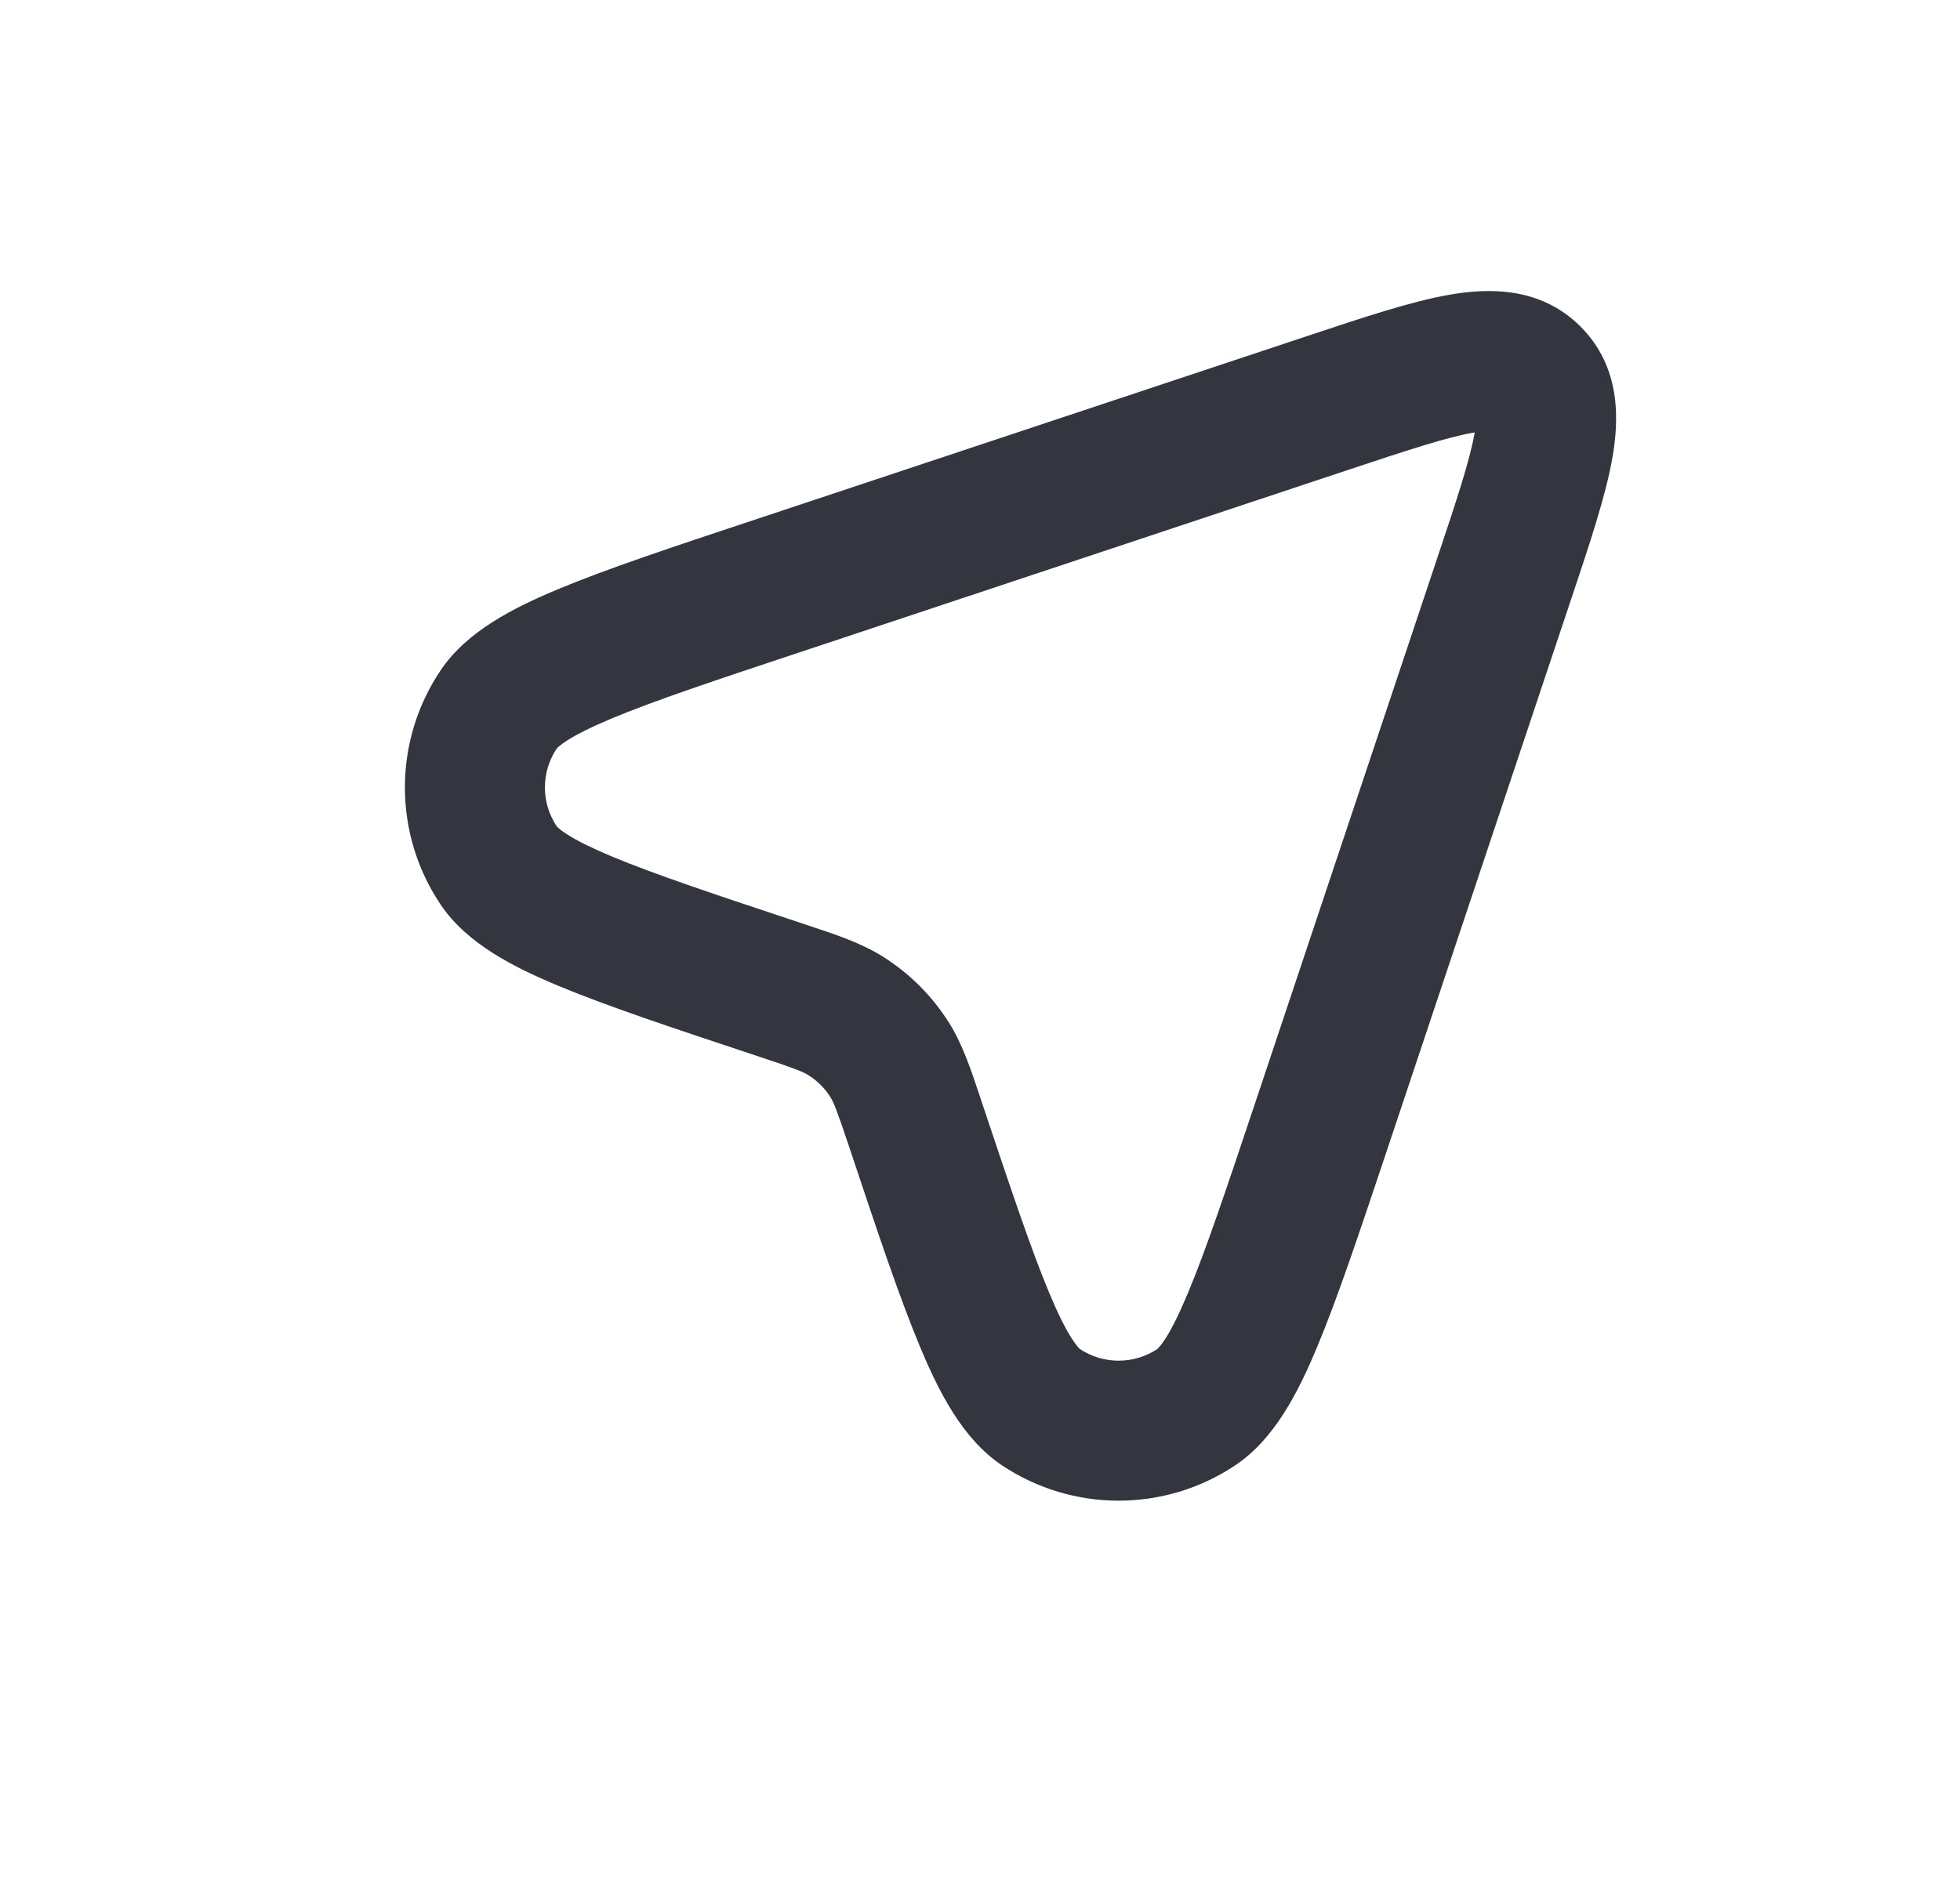 <svg width="28" height="27" viewBox="0 0 28 27" fill="none" xmlns="http://www.w3.org/2000/svg">
<path fill-rule="evenodd" clip-rule="evenodd" d="M21.044 6.182C20.665 6.249 20.128 6.425 19.267 6.711L11.465 9.306C10.235 9.714 9.367 10.004 8.755 10.258C8.452 10.385 8.246 10.488 8.109 10.575C7.993 10.649 7.957 10.69 7.954 10.694C7.728 11.03 7.728 11.471 7.954 11.807C7.957 11.811 7.993 11.852 8.109 11.926C8.246 12.013 8.452 12.116 8.755 12.243C9.367 12.497 10.235 12.787 11.465 13.195C11.493 13.205 11.521 13.214 11.549 13.223C11.953 13.357 12.308 13.475 12.621 13.673C12.995 13.91 13.312 14.226 13.549 14.599C13.748 14.912 13.866 15.268 14.001 15.672C14.01 15.699 14.019 15.727 14.028 15.755C14.441 16.988 14.732 17.859 14.989 18.472C15.116 18.776 15.22 18.982 15.308 19.119C15.382 19.235 15.424 19.271 15.427 19.274C15.762 19.496 16.198 19.496 16.533 19.274C16.536 19.271 16.578 19.236 16.653 19.119C16.74 18.982 16.844 18.776 16.971 18.473C17.228 17.86 17.519 16.99 17.931 15.758L20.531 7.977C20.819 7.117 20.995 6.58 21.063 6.201C21.064 6.194 21.066 6.186 21.067 6.178C21.059 6.18 21.052 6.181 21.044 6.182ZM21.303 6.159C21.303 6.16 21.299 6.159 21.294 6.158C21.3 6.159 21.303 6.159 21.303 6.159ZM21.088 5.952C21.086 5.946 21.086 5.943 21.086 5.942C21.087 5.942 21.087 5.945 21.088 5.952ZM20.695 4.213C21.246 4.115 22.001 4.087 22.58 4.667C23.16 5.248 23.13 6.002 23.032 6.553C22.935 7.095 22.708 7.774 22.452 8.54L22.428 8.611L19.828 16.392L19.814 16.434C19.419 17.615 19.105 18.555 18.816 19.245C18.545 19.894 18.207 20.561 17.646 20.936C16.637 21.609 15.323 21.609 14.314 20.936C13.754 20.561 13.415 19.893 13.144 19.244C12.855 18.554 12.54 17.613 12.146 16.431L12.132 16.389C11.953 15.854 11.911 15.751 11.861 15.672C11.782 15.547 11.676 15.442 11.551 15.363C11.472 15.313 11.369 15.271 10.834 15.093L10.792 15.079C9.614 14.688 8.675 14.376 7.987 14.089C7.34 13.82 6.674 13.485 6.298 12.929C5.613 11.915 5.613 10.586 6.298 9.572C6.674 9.016 7.34 8.681 7.987 8.412C8.675 8.125 9.614 7.813 10.792 7.422L10.834 7.408L18.636 4.814L18.708 4.79C19.474 4.535 20.154 4.309 20.695 4.213Z" fill="#33363F"/>
</svg>